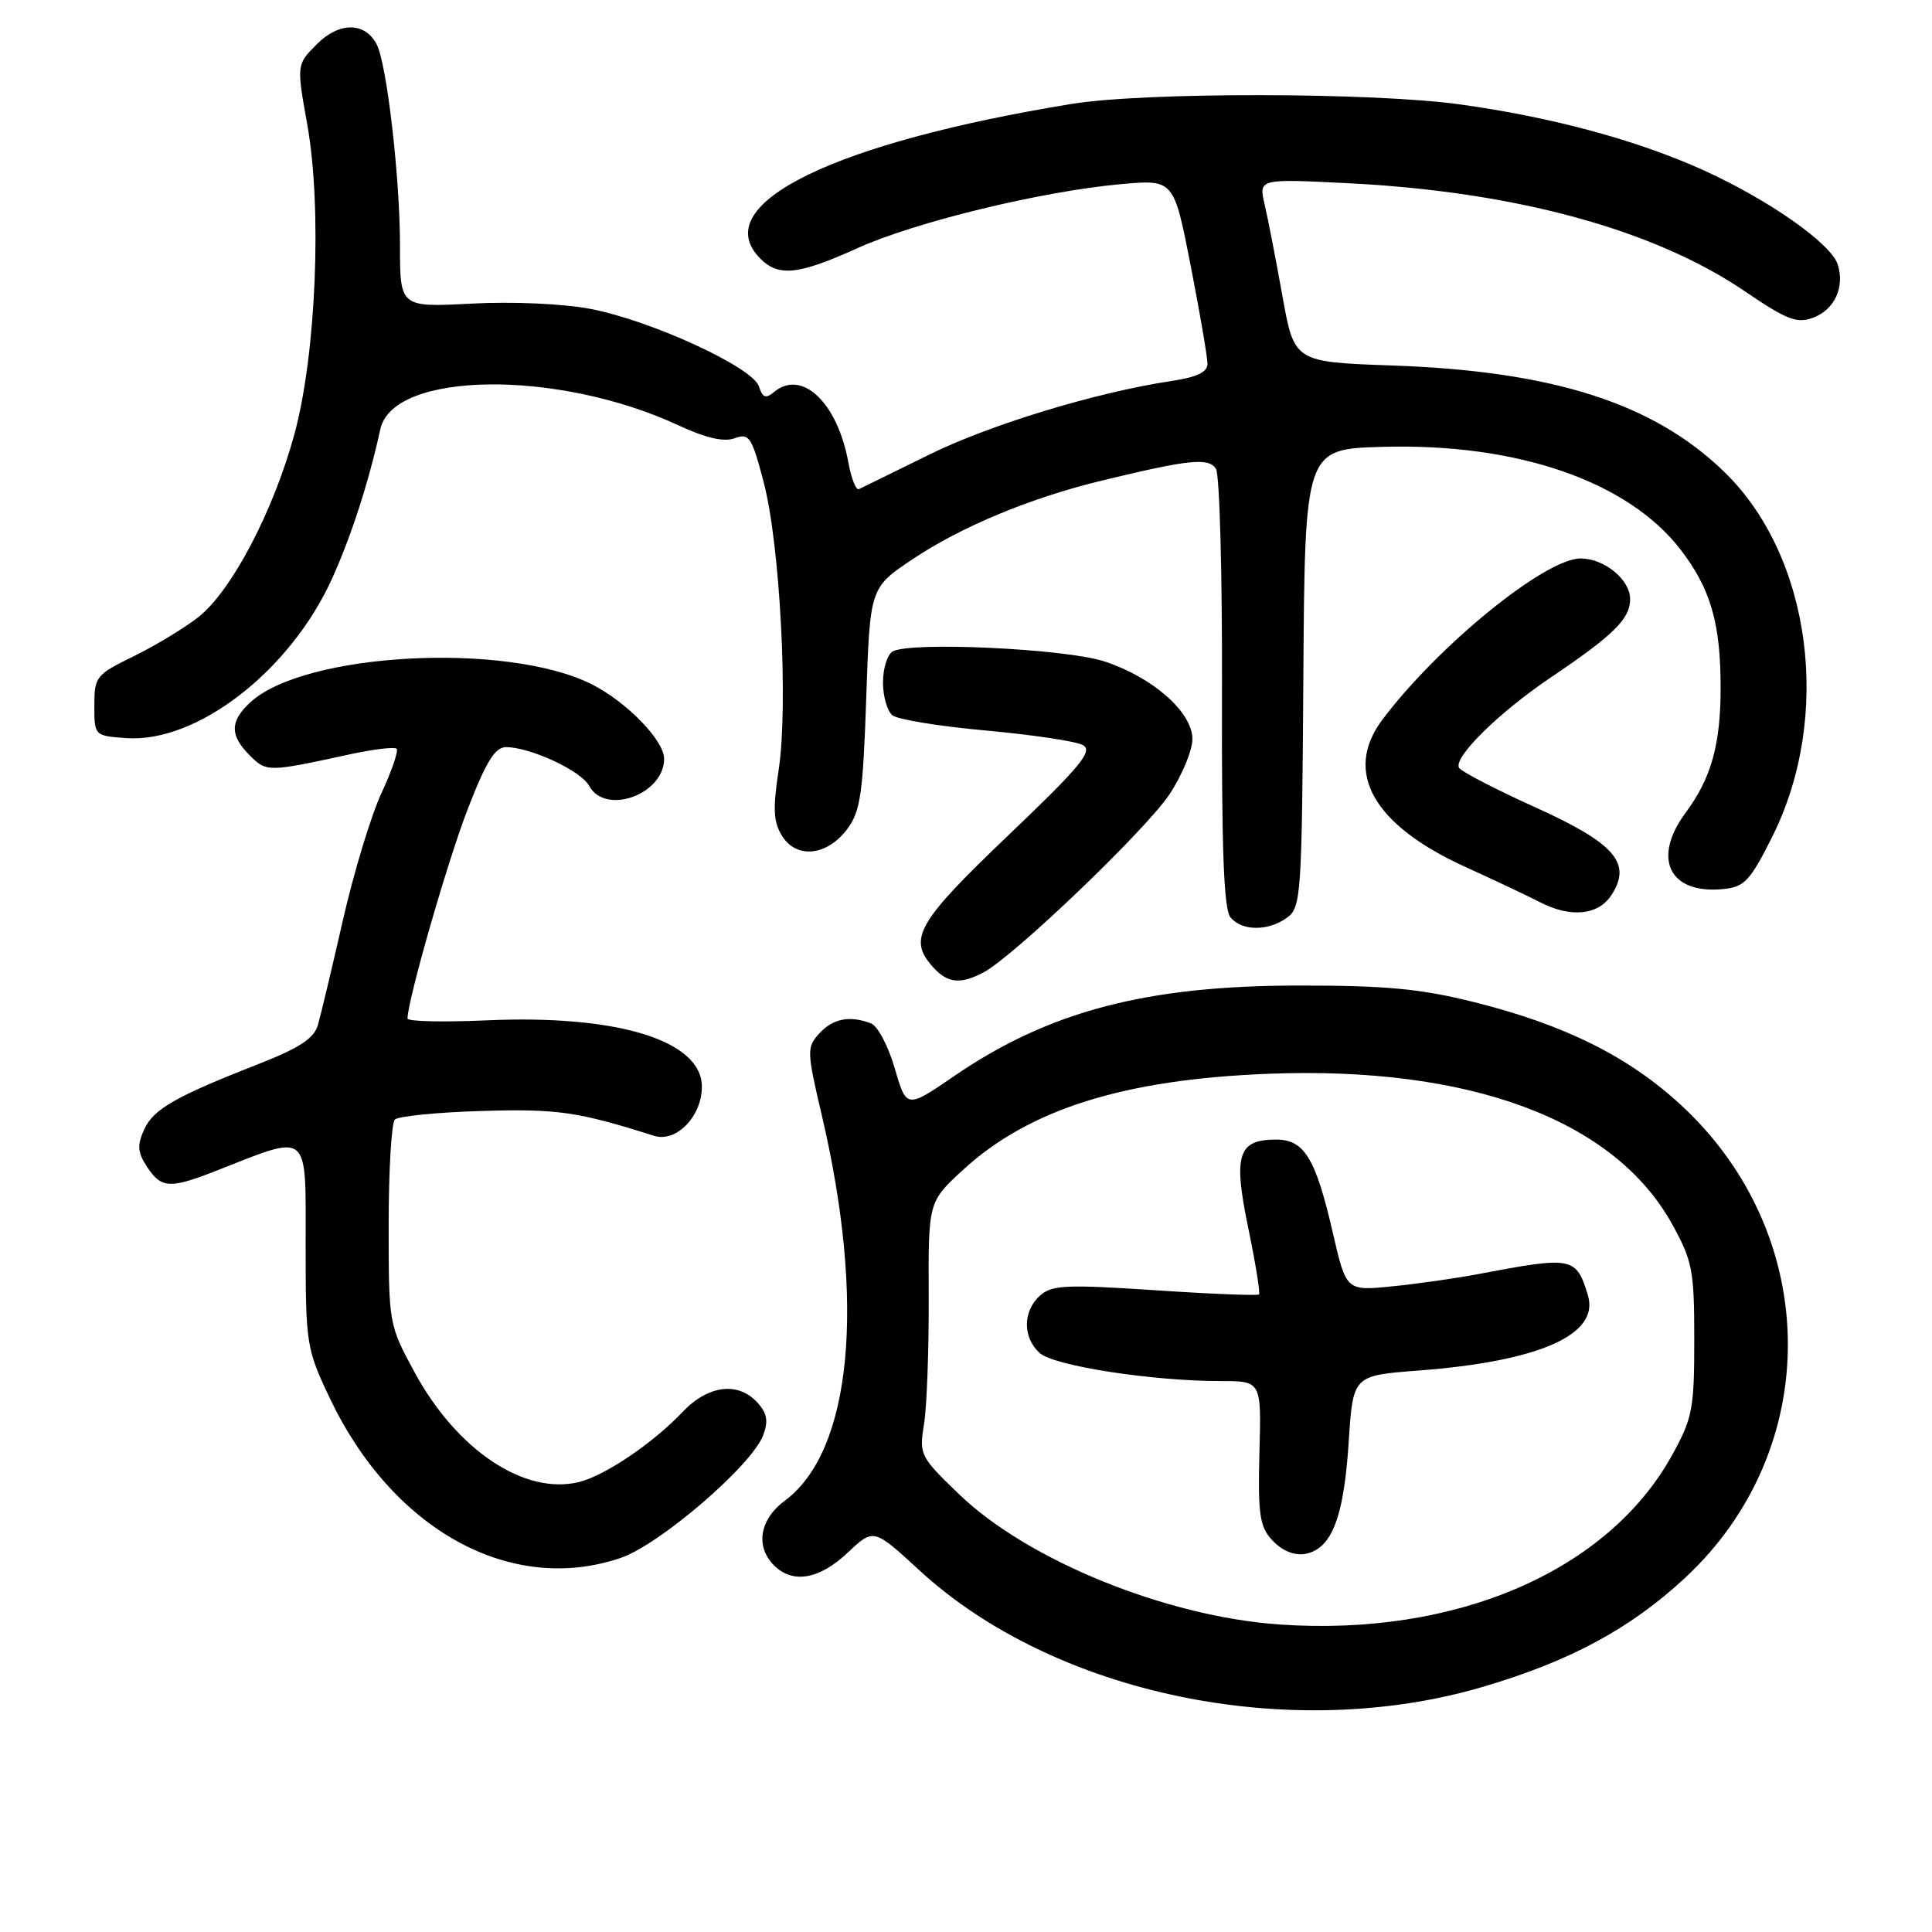 <?xml version="1.0" encoding="UTF-8" standalone="no"?>
<!DOCTYPE svg PUBLIC "-//W3C//DTD SVG 1.1//EN" "http://www.w3.org/Graphics/SVG/1.1/DTD/svg11.dtd" >
<svg xmlns="http://www.w3.org/2000/svg" xmlns:xlink="http://www.w3.org/1999/xlink" version="1.1" viewBox="0 0 256 256">
 <g >
 <path fill="currentColor"
d=" M 196.47 223.52 C 208.00 220.13 215.97 215.84 223.21 209.14 C 241.63 192.10 241.44 163.73 222.79 146.47 C 215.83 140.02 207.36 135.80 195.38 132.80 C 188.23 131.01 183.68 130.58 172.00 130.59 C 151.89 130.60 138.97 134.00 126.47 142.56 C 120.12 146.91 120.12 146.91 118.56 141.56 C 117.71 138.62 116.29 135.94 115.42 135.61 C 112.60 134.52 110.35 134.96 108.56 136.94 C 106.88 138.79 106.90 139.28 108.90 147.82 C 114.74 172.69 112.86 192.29 104.00 198.84 C 100.65 201.32 100.05 204.91 102.57 207.43 C 105.04 209.89 108.55 209.29 112.31 205.75 C 115.76 202.49 115.76 202.49 121.84 208.09 C 139.75 224.56 171.00 231.02 196.47 223.52 Z  M 82.25 206.43 C 87.42 204.67 99.60 194.19 101.12 190.19 C 101.83 188.31 101.65 187.27 100.37 185.86 C 97.81 183.03 93.82 183.53 90.44 187.10 C 86.52 191.23 80.15 195.54 76.71 196.38 C 69.49 198.14 60.53 192.15 54.93 181.83 C 51.52 175.53 51.50 175.43 51.50 162.33 C 51.50 155.09 51.87 148.80 52.32 148.35 C 52.77 147.90 57.95 147.38 63.82 147.21 C 73.87 146.91 76.53 147.29 86.66 150.50 C 89.60 151.43 93.00 147.94 93.00 143.99 C 93.00 137.88 81.84 134.43 64.52 135.20 C 58.73 135.46 54.00 135.35 54.00 134.96 C 54.00 132.57 59.28 114.18 61.96 107.25 C 64.41 100.92 65.59 99.00 67.05 99.00 C 70.26 99.00 77.00 102.13 78.06 104.12 C 80.19 108.09 88.00 105.27 88.00 100.54 C 88.00 98.11 83.03 93.00 78.41 90.67 C 67.18 85.02 40.26 86.45 33.14 93.09 C 30.45 95.59 30.44 97.44 33.10 100.10 C 35.32 102.32 35.51 102.31 46.27 99.97 C 49.45 99.28 52.27 98.94 52.55 99.21 C 52.82 99.49 51.92 102.14 50.54 105.10 C 49.16 108.07 46.86 115.67 45.42 122.00 C 43.98 128.32 42.49 134.55 42.12 135.84 C 41.61 137.58 39.67 138.86 34.47 140.90 C 23.21 145.31 20.35 146.94 19.10 149.67 C 18.15 151.76 18.23 152.70 19.49 154.62 C 21.37 157.49 22.52 157.55 28.71 155.11 C 41.17 150.21 40.50 149.66 40.50 164.90 C 40.50 178.09 40.59 178.70 43.66 185.18 C 51.98 202.74 67.70 211.39 82.25 206.43 Z  M 130.32 128.85 C 134.29 126.76 151.84 109.96 154.95 105.27 C 156.63 102.73 158.00 99.43 158.00 97.93 C 158.00 94.37 152.75 89.74 146.34 87.64 C 141.14 85.94 120.42 84.98 118.25 86.34 C 117.56 86.77 117.00 88.61 117.00 90.44 C 117.00 92.26 117.56 94.22 118.25 94.78 C 118.94 95.34 124.52 96.25 130.67 96.80 C 136.81 97.36 142.58 98.22 143.49 98.73 C 144.87 99.51 143.20 101.53 133.57 110.72 C 121.50 122.24 120.26 124.42 123.65 128.17 C 125.57 130.29 127.26 130.46 130.32 128.85 Z  M 170.56 121.58 C 172.40 120.24 172.51 118.58 172.70 89.83 C 172.90 59.50 172.90 59.50 183.20 59.21 C 201.06 58.70 215.74 63.78 222.71 72.86 C 226.67 78.03 227.99 82.57 227.99 91.10 C 228.00 98.63 226.75 103.12 223.36 107.68 C 218.87 113.74 221.18 118.50 228.30 117.81 C 231.14 117.53 231.87 116.76 234.79 110.96 C 242.82 94.98 240.06 73.79 228.49 62.54 C 219.12 53.44 205.86 49.18 184.50 48.43 C 171.50 47.97 171.50 47.97 169.93 39.24 C 169.07 34.43 168.01 28.97 167.57 27.09 C 166.77 23.68 166.77 23.68 178.69 24.28 C 200.74 25.39 219.10 30.39 231.13 38.55 C 236.81 42.41 238.11 42.91 240.29 42.08 C 243.10 41.01 244.46 38.04 243.51 35.05 C 242.64 32.29 234.45 26.53 225.82 22.60 C 217.05 18.61 205.74 15.54 193.50 13.84 C 181.94 12.23 151.70 12.19 142.00 13.77 C 110.64 18.89 94.10 26.93 100.47 33.97 C 102.98 36.74 105.56 36.53 113.55 32.91 C 121.22 29.43 137.94 25.36 148.52 24.40 C 155.54 23.77 155.54 23.77 157.77 35.20 C 159.00 41.49 160.00 47.34 160.00 48.21 C 160.00 49.31 158.59 49.98 155.25 50.48 C 145.26 51.98 131.17 56.26 123.00 60.30 C 118.33 62.60 114.19 64.64 113.81 64.81 C 113.43 64.99 112.80 63.41 112.42 61.31 C 110.98 53.35 106.27 48.87 102.57 51.94 C 101.46 52.86 101.04 52.71 100.56 51.20 C 99.76 48.67 86.27 42.46 78.23 40.93 C 74.62 40.24 67.92 39.94 62.48 40.23 C 53.00 40.72 53.00 40.72 53.00 32.52 C 53.00 23.51 51.25 8.43 49.91 5.87 C 48.36 2.90 44.96 2.89 42.01 5.83 C 39.29 8.55 39.29 8.55 40.72 16.53 C 42.69 27.60 41.89 46.94 39.02 57.50 C 36.23 67.76 30.63 78.41 26.22 81.82 C 24.32 83.30 20.45 85.62 17.63 87.00 C 12.73 89.39 12.50 89.68 12.50 93.50 C 12.50 97.48 12.52 97.50 16.70 97.80 C 26.07 98.49 38.45 88.91 43.99 76.69 C 46.55 71.04 48.86 63.88 50.40 56.86 C 52.08 49.19 73.85 48.91 89.88 56.35 C 93.55 58.05 95.92 58.60 97.35 58.07 C 99.27 57.36 99.61 57.88 101.19 63.89 C 103.37 72.18 104.47 93.41 103.18 102.00 C 102.38 107.25 102.48 108.94 103.66 110.81 C 105.59 113.86 109.64 113.39 112.29 109.82 C 114.01 107.52 114.36 105.07 114.78 92.51 C 115.28 77.88 115.28 77.88 120.89 74.12 C 127.30 69.81 136.56 65.96 146.00 63.68 C 157.61 60.87 160.14 60.61 161.12 62.12 C 161.61 62.88 161.97 76.23 161.92 91.80 C 161.86 112.53 162.16 120.48 163.04 121.55 C 164.57 123.40 168.06 123.41 170.56 121.58 Z  M 213.51 118.62 C 216.29 114.38 214.00 111.74 203.34 106.93 C 198.15 104.58 193.66 102.25 193.34 101.75 C 192.51 100.41 198.59 94.41 205.50 89.76 C 213.84 84.13 216.00 82.00 216.00 79.38 C 216.00 76.80 212.58 74.00 209.43 74.00 C 204.73 74.00 190.51 85.58 183.16 95.38 C 177.99 102.29 181.94 109.30 194.14 114.86 C 198.19 116.70 202.62 118.80 204.00 119.52 C 208.08 121.64 211.76 121.30 213.51 118.62 Z  M 169.50 215.25 C 154.52 214.20 136.22 206.77 127.13 198.04 C 121.91 193.02 121.78 192.77 122.44 188.69 C 122.81 186.39 123.09 178.82 123.06 171.88 C 123.00 159.25 123.00 159.25 127.58 155.04 C 136.31 146.99 148.92 143.02 168.09 142.28 C 194.78 141.25 213.90 148.37 221.55 162.18 C 224.26 167.08 224.50 168.30 224.50 177.50 C 224.50 186.71 224.27 187.92 221.54 192.85 C 213.03 208.21 192.88 216.89 169.50 215.25 Z  M 174.60 205.23 C 176.96 203.66 178.16 199.52 178.71 191.07 C 179.28 182.27 179.28 182.27 187.89 181.61 C 204.02 180.39 212.00 176.84 210.40 171.61 C 208.85 166.54 208.39 166.45 196.00 168.80 C 192.97 169.38 187.77 170.12 184.44 170.45 C 178.38 171.06 178.38 171.06 176.59 163.28 C 174.33 153.47 172.82 151.00 169.10 151.00 C 164.03 151.00 163.39 153.02 165.39 162.67 C 166.36 167.35 167.01 171.33 166.82 171.52 C 166.63 171.70 160.42 171.46 153.03 170.96 C 141.22 170.18 139.36 170.27 137.79 171.69 C 135.51 173.75 135.50 177.23 137.76 179.28 C 139.65 180.99 152.65 183.00 161.79 183.00 C 167.14 183.00 167.14 183.00 166.88 192.47 C 166.67 200.48 166.91 202.25 168.47 203.97 C 170.36 206.05 172.66 206.53 174.60 205.23 Z "/>
</g>
</svg>